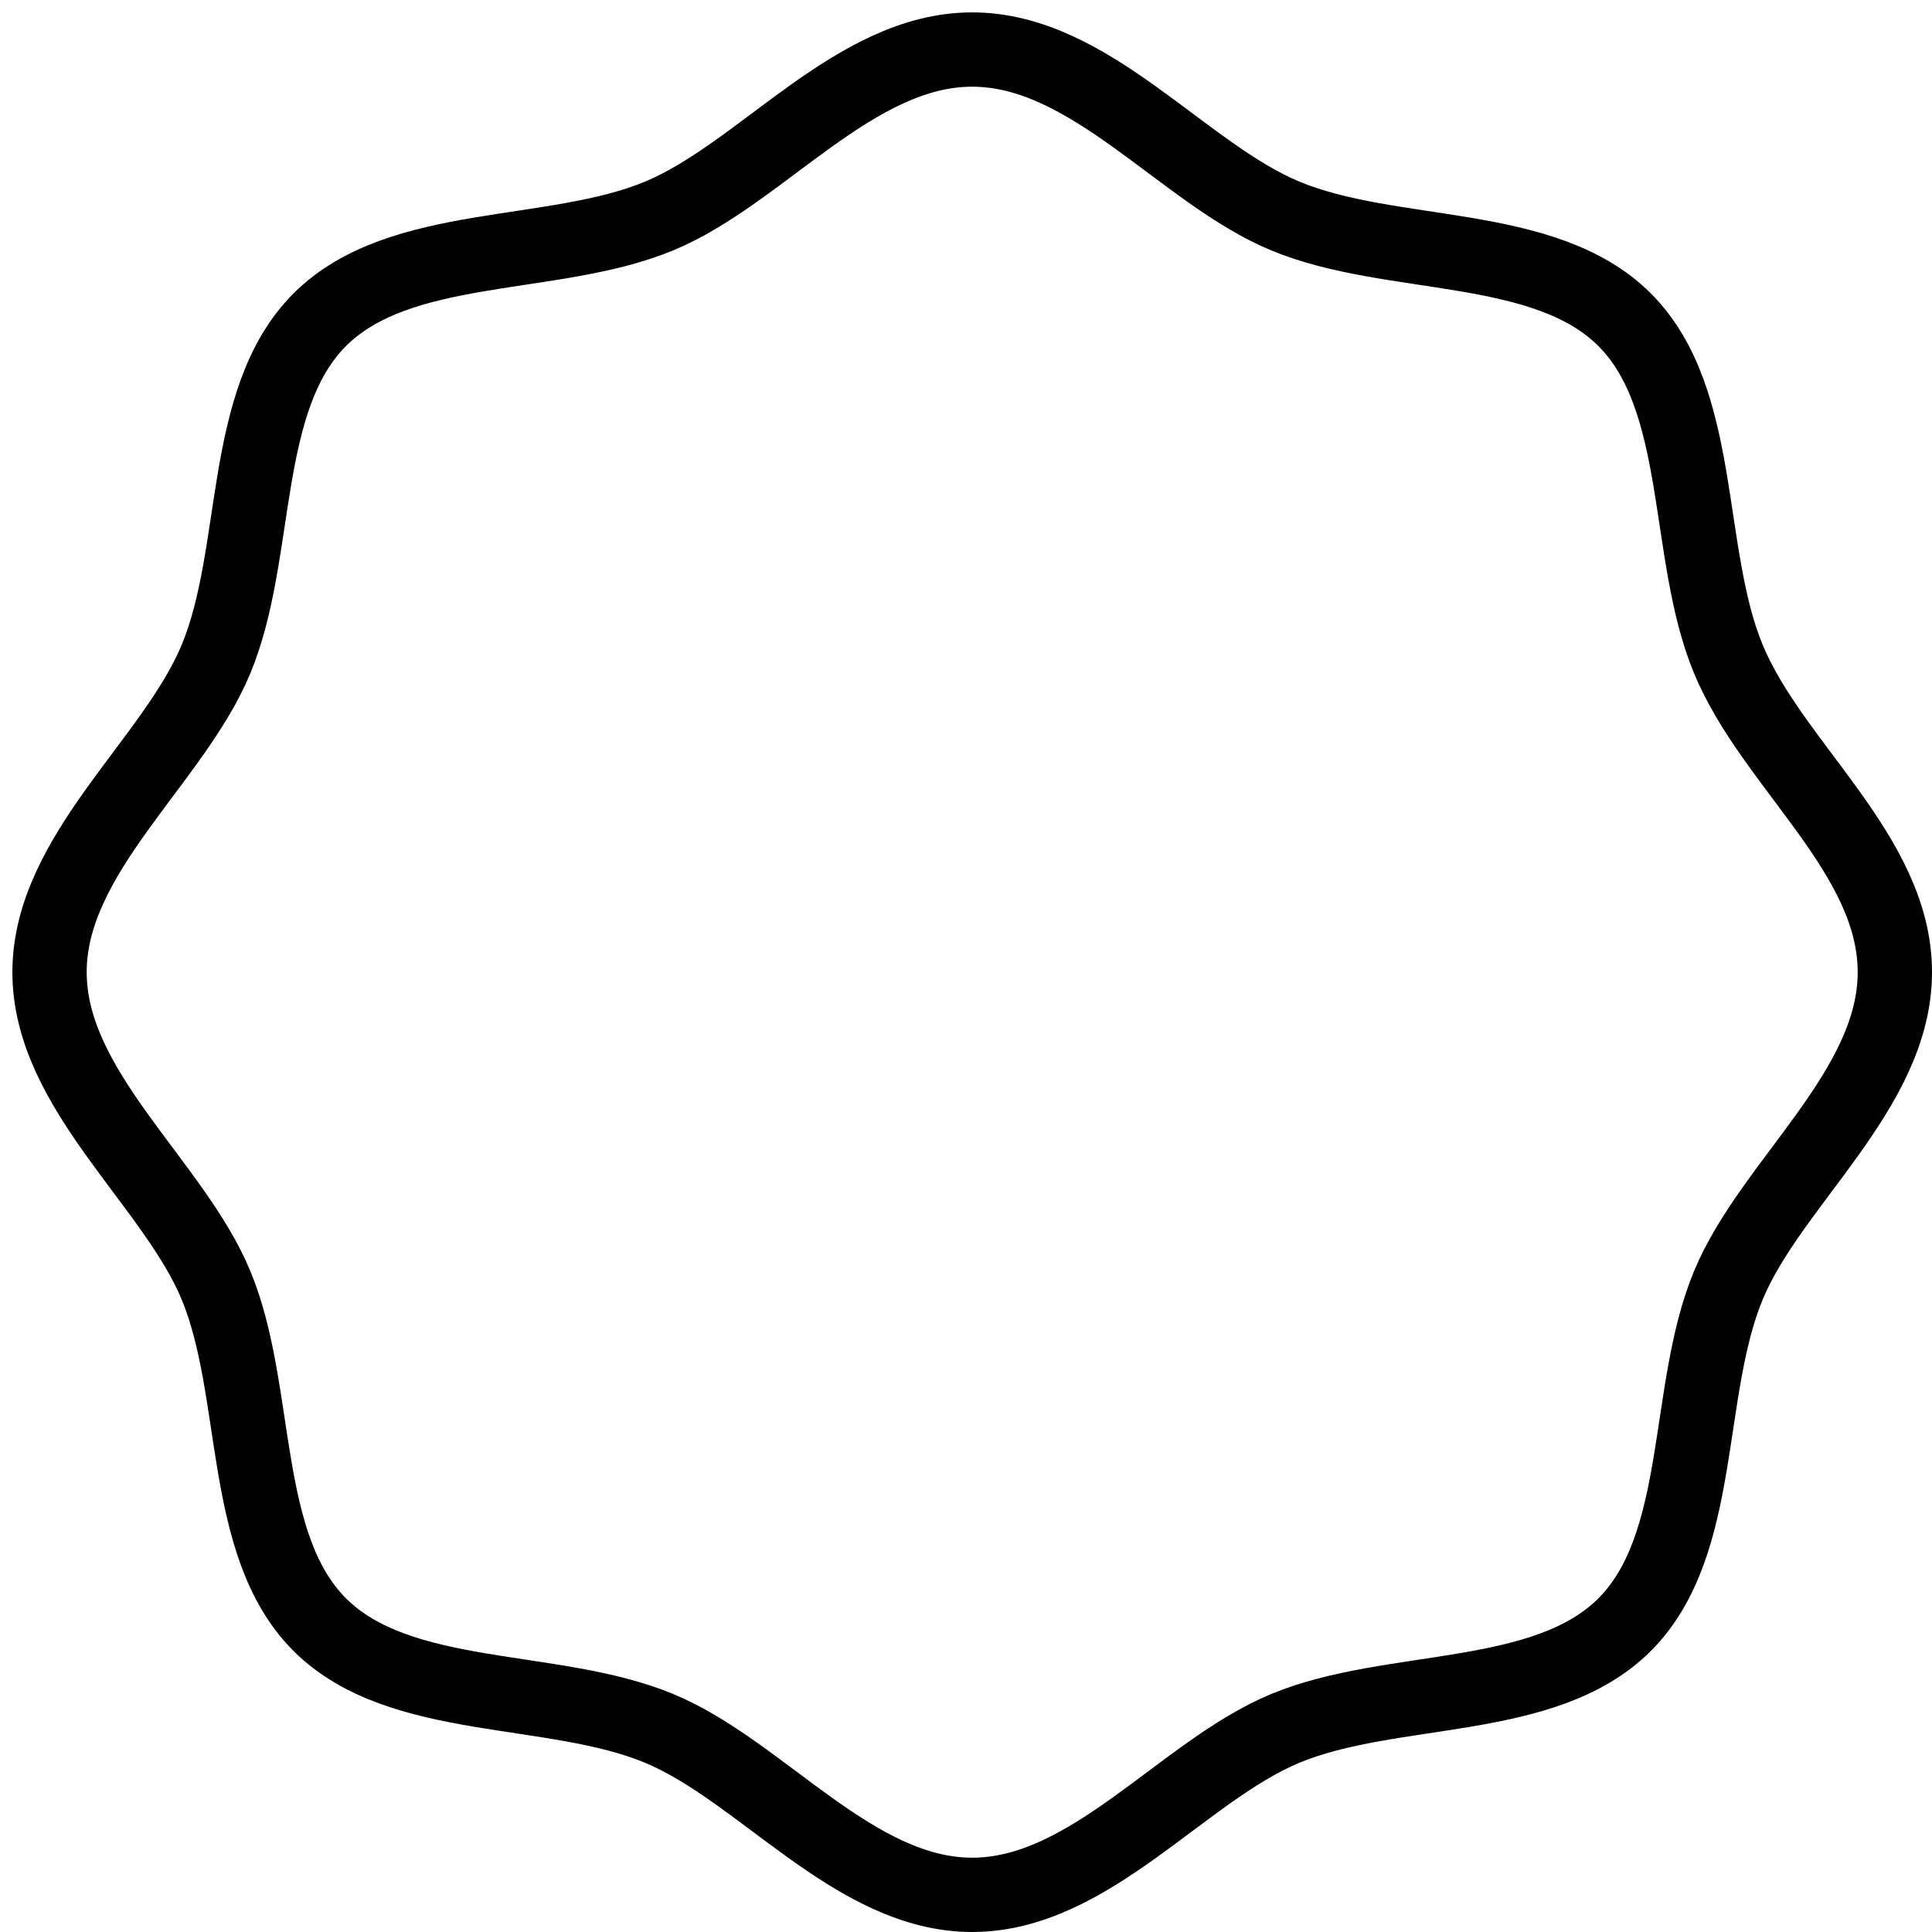 <svg width="78" height="78" viewBox="0 0 78 78" fill="none" xmlns="http://www.w3.org/2000/svg">
    <path d="M76.5 39.25c0 4.764-5.004 8.501-6.722 12.643-1.782 4.297-.951 10.46-4.187 13.698-3.235 3.236-9.4 2.408-13.698 4.187-4.142 1.718-7.879 6.722-12.643 6.722-4.764 0-8.501-5.004-12.643-6.722-4.297-1.782-10.46-.951-13.698-4.187-3.236-3.235-2.408-9.4-4.187-13.698C7.004 47.751 2 44.014 2 39.25c0-4.764 5.004-8.501 6.722-12.643 1.783-4.297.951-10.46 4.187-13.698 3.235-3.236 9.4-2.408 13.698-4.187C30.749 7.004 34.486 2 39.25 2c4.764 0 8.501 5.004 12.643 6.722 4.297 1.783 10.46.951 13.698 4.187 3.236 3.235 2.408 9.4 4.187 13.698 1.78 4.297 6.722 7.879 6.722 12.643z" stroke="#000" stroke-width="3" stroke-miterlimit="10"/>
</svg>

